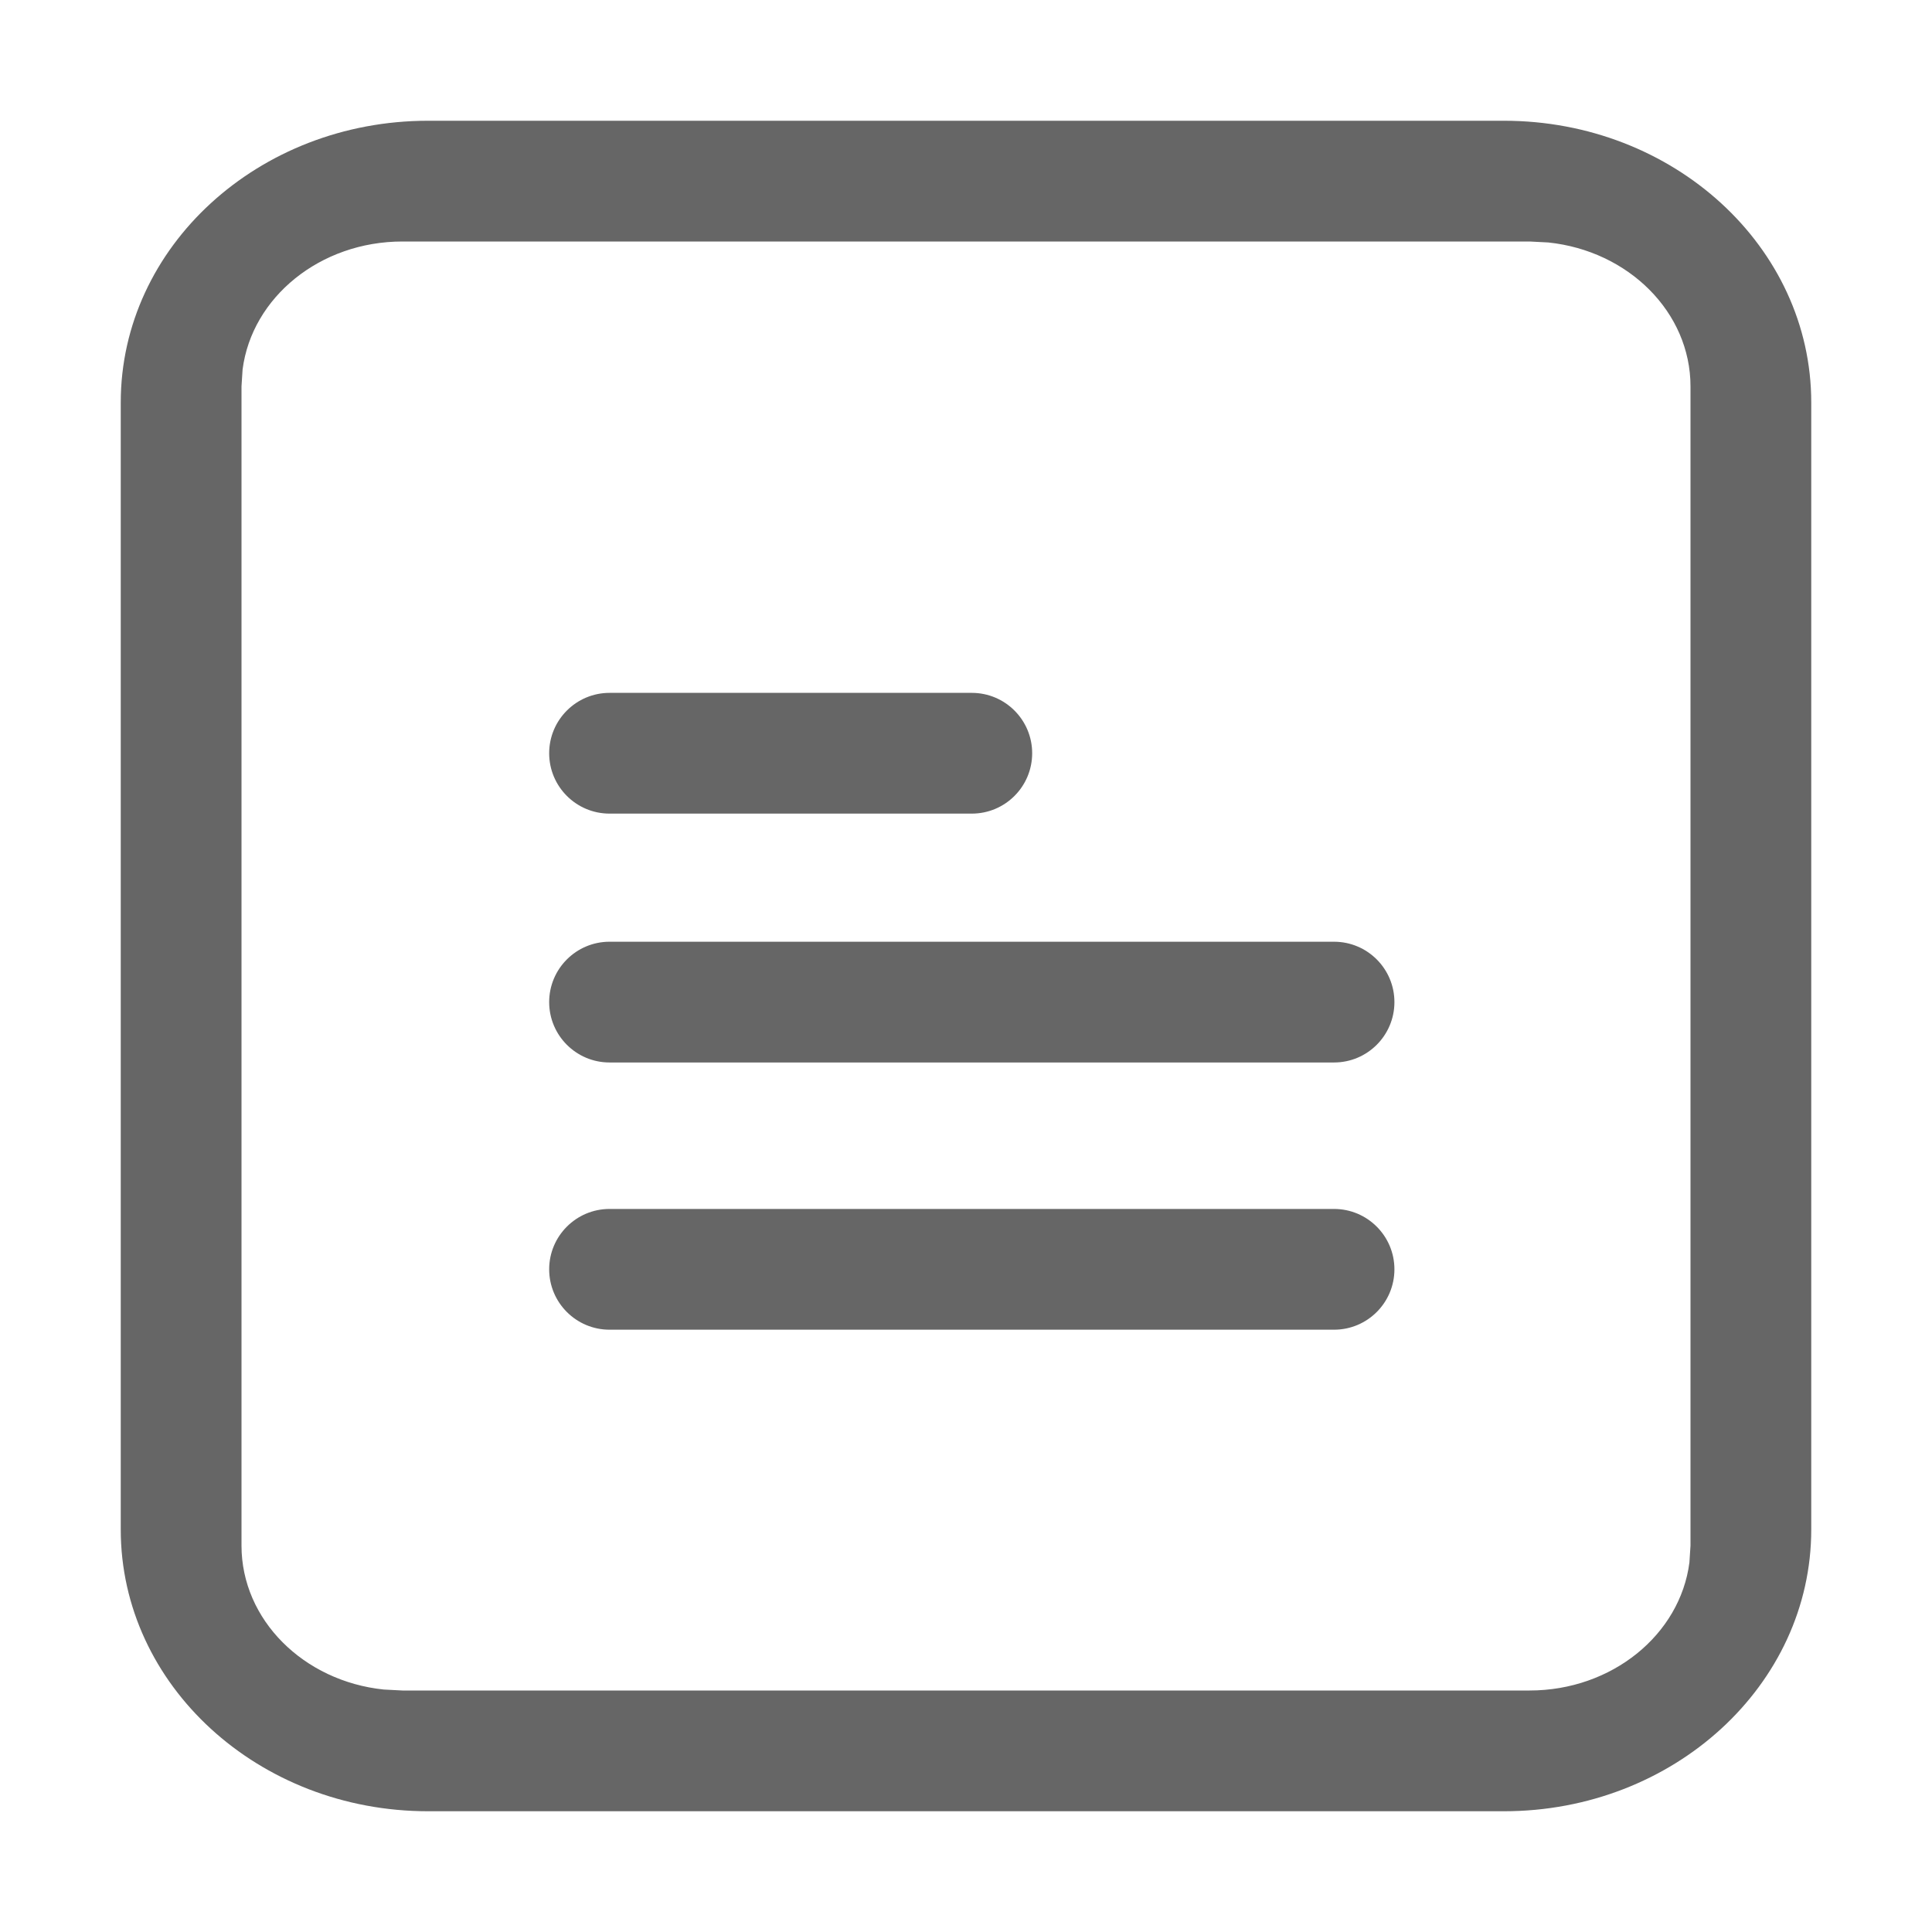 <?xml version="1.0" encoding="UTF-8"?>
<svg width="16px" height="16px" viewBox="0 0 16 16" version="1.1" xmlns="http://www.w3.org/2000/svg" xmlns:xlink="http://www.w3.org/1999/xlink">
    <title>编辑</title>
    <g id="页面-1" stroke="none" stroke-width="1" fill="none" fill-rule="evenodd">
        <g id="教师-课程内容" transform="translate(-844, -412)" fill-rule="nonzero">
            <g id="编组-59" transform="translate(56, 327)">
                <g id="编组-19" transform="translate(784, 81)">
                    <g id="编辑" transform="translate(4, 4)">
                        <rect id="矩形" fill="#000000" opacity="0" x="0" y="0" width="16" height="16"></rect>
                        <g id="编组-14" transform="translate(1, 1)" fill="#666666">
                            <path d="M11.455,0 C12.86,0 14,1.045 14,2.333 L14,11.667 C14,12.955 12.86,14 11.455,14 L2.545,14 C1.14,14 0,12.955 0,11.667 L0,2.333 C0,1.045 1.14,0 2.545,0 L11.455,0 Z M11.667,1 L2.333,1 C1.65,1 1.086,1.463 1.009,2.06 L1,2.2 L1,11.8 C1,12.415 1.515,12.923 2.178,12.992 L2.333,13 L11.667,13 C12.35,13 12.914,12.537 12.991,11.94 L13,11.8 L13,2.2 C13,1.585 12.485,1.077 11.822,1.008 L11.667,1 Z" id="矩形"></path>
                            <path d="M10.048,6.799 C10.324,6.799 10.548,7.023 10.548,7.299 C10.548,7.575 10.324,7.799 10.048,7.799 L4.048,7.799 C3.772,7.799 3.548,7.575 3.548,7.299 C3.548,7.023 3.772,6.799 4.048,6.799 L10.048,6.799 Z" id="矩形"></path>
                            <path d="M7.048,4.738 C7.324,4.738 7.548,4.962 7.548,5.238 C7.548,5.514 7.324,5.738 7.048,5.738 L4.048,5.738 C3.772,5.738 3.548,5.514 3.548,5.238 C3.548,4.962 3.772,4.738 4.048,4.738 L7.048,4.738 Z" id="矩形备份-30"></path>
                            <path d="M10.048,9.012 C10.324,9.012 10.548,9.236 10.548,9.512 C10.548,9.788 10.324,10.012 10.048,10.012 L4.048,10.012 C3.772,10.012 3.548,9.788 3.548,9.512 C3.548,9.236 3.772,9.012 4.048,9.012 L10.048,9.012 Z" id="矩形备份-23"></path>
                        </g>
                    </g>
                </g>
            </g>
        </g>
    </g>
</svg>